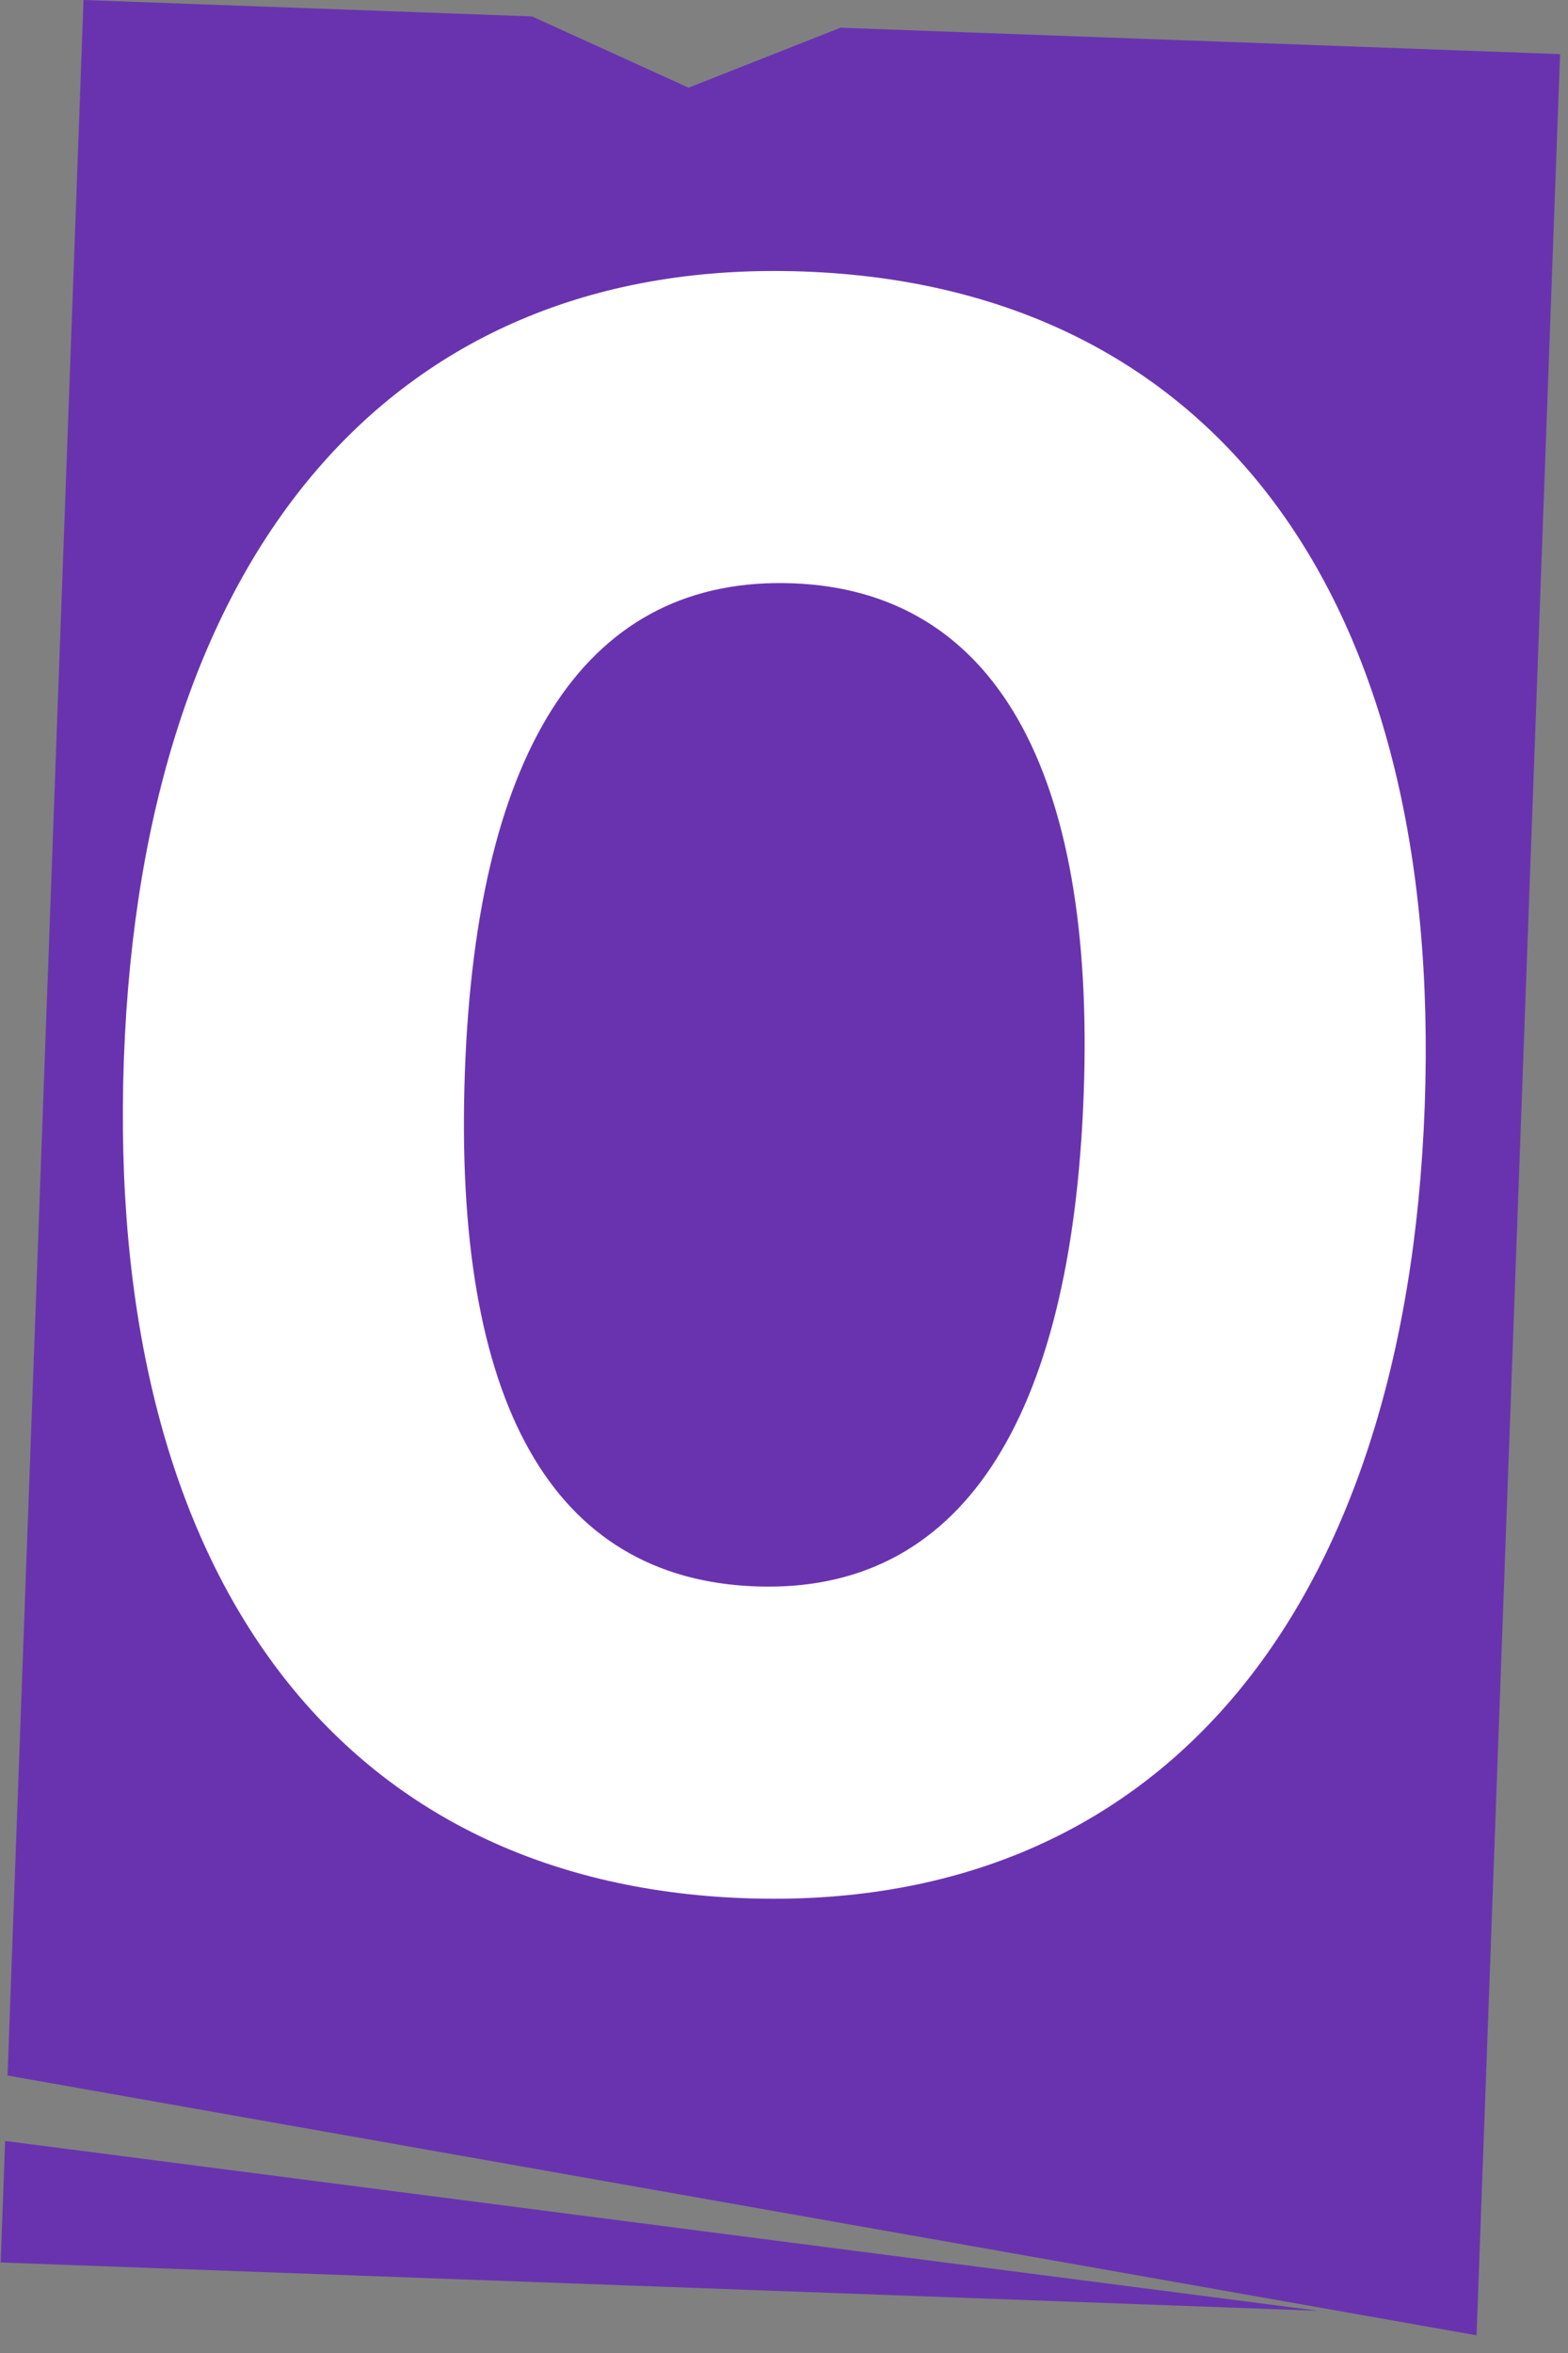 <svg width="52" height="78" viewBox="0 0 52 78" fill="none" xmlns="http://www.w3.org/2000/svg">
<rect x="0" y="0" width="52" height="78" fill="#808080" stroke="none"/>
<path d="M2.77 0L17.646 0.545L22.835 2.907L27.873 0.919L51.737 1.794L48.967 77.414L0.25 68.802L2.77 0Z" fill="#6933B0"/>
<path d="M43.721 76.601L0.17 70.971L0.022 75L43.721 76.601Z" fill="#6933B0"/>
<path d="M24.688 62.924C11.132 62.427 3.489 52.023 4.109 35.097C4.726 18.246 13.107 8.504 26.663 9.001C40.219 9.497 47.867 19.751 47.248 36.677C46.625 53.678 38.244 63.42 24.688 62.924ZM25.067 52.588C31.807 52.835 35.538 47.197 35.939 36.263C36.334 25.478 32.95 19.58 26.284 19.336C19.544 19.089 15.816 24.652 15.418 35.511C15.015 46.521 18.326 52.342 25.067 52.588Z" fill="white"/>
</svg>
